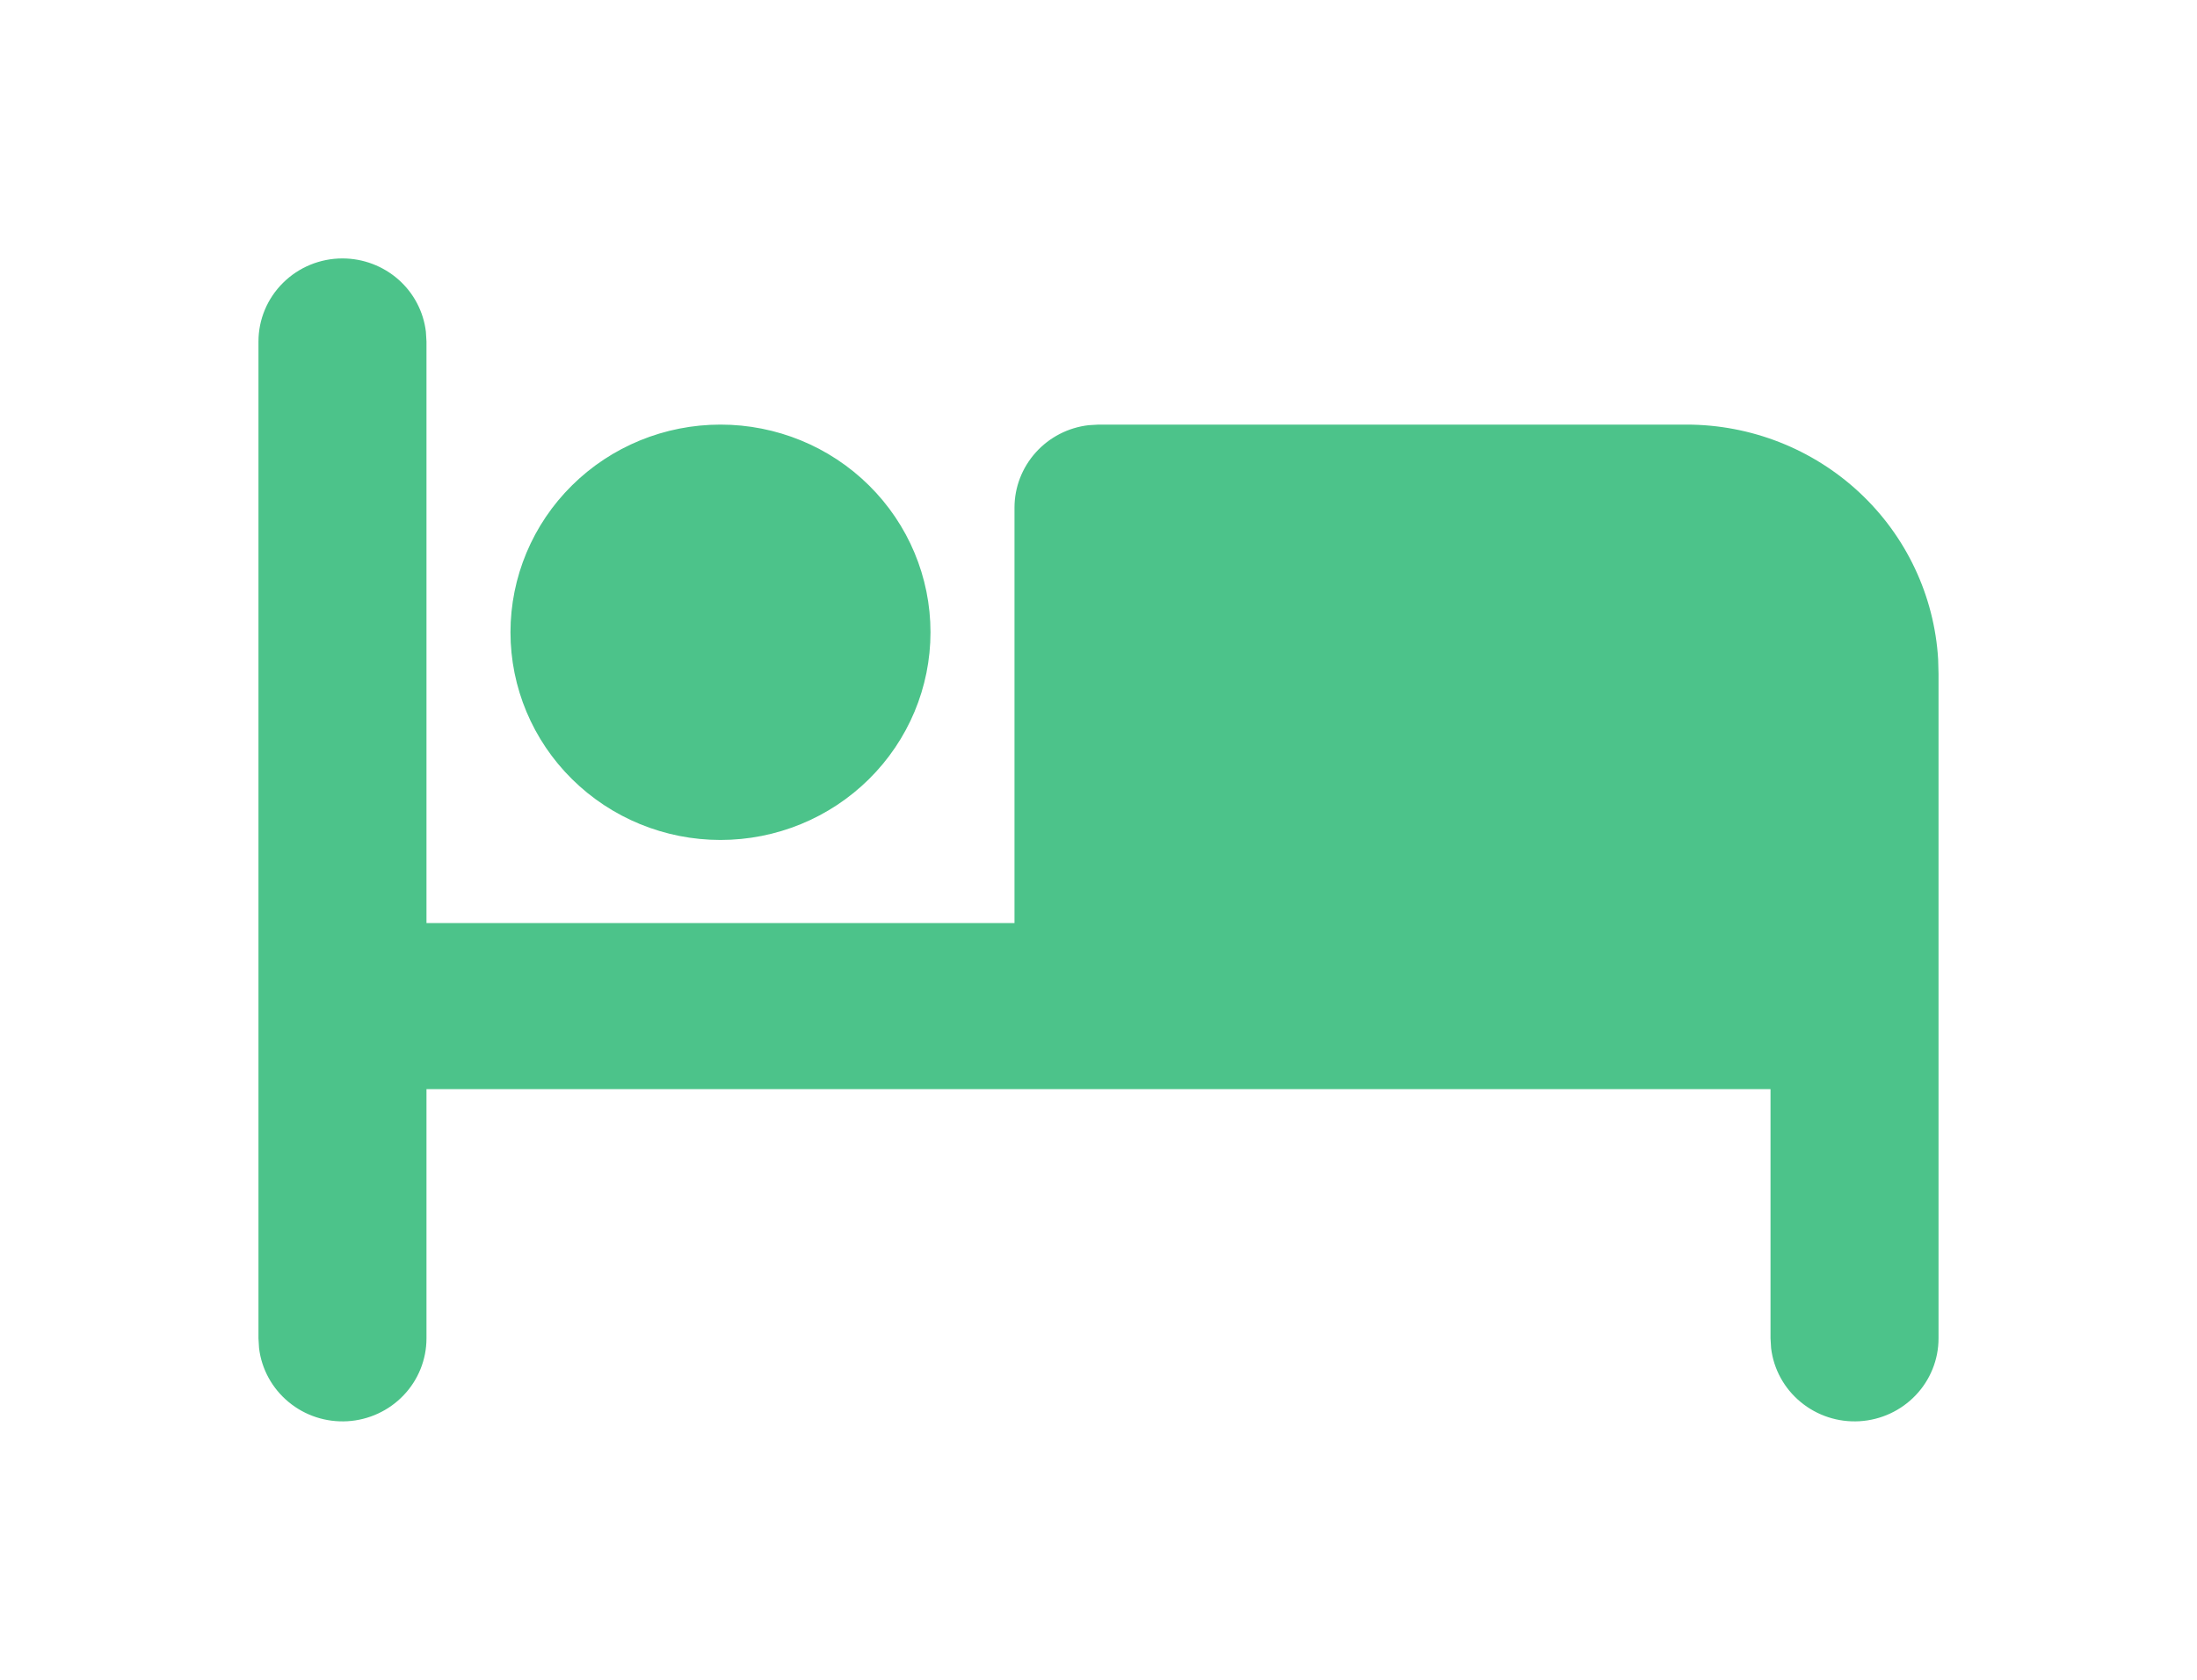 <svg width="34" height="26" viewBox="0 0 34 26" fill="none" xmlns="http://www.w3.org/2000/svg">
<g filter="url(#filter0_d_6985_53741)">
<path fill-rule="evenodd" clip-rule="evenodd" d="M5.3 4C5.618 4 5.926 4.116 6.164 4.325C6.402 4.534 6.554 4.823 6.591 5.135L6.6 5.286V14.287H15.7V7.857C15.7 7.543 15.817 7.239 16.029 7.003C16.24 6.768 16.532 6.617 16.848 6.581L17 6.572H26.1C27.095 6.572 28.052 6.948 28.776 7.623C29.5 8.298 29.935 9.221 29.994 10.203L30 10.429V20.716C30 21.043 29.873 21.359 29.645 21.597C29.418 21.835 29.107 21.979 28.776 21.998C28.445 22.017 28.12 21.911 27.866 21.7C27.611 21.49 27.448 21.192 27.409 20.866L27.4 20.716V16.858H6.6V20.716C6.6 21.043 6.473 21.359 6.245 21.597C6.018 21.835 5.707 21.979 5.376 21.998C5.045 22.017 4.72 21.911 4.466 21.7C4.212 21.49 4.048 21.192 4.009 20.866L4 20.716V5.286C4 4.945 4.137 4.618 4.381 4.377C4.625 4.135 4.955 4 5.3 4ZM11.15 6.572C12.012 6.572 12.839 6.91 13.448 7.513C14.058 8.116 14.4 8.934 14.4 9.786C14.4 10.639 14.058 11.456 13.448 12.059C12.839 12.662 12.012 13.001 11.15 13.001C10.288 13.001 9.461 12.662 8.852 12.059C8.242 11.456 7.9 10.639 7.9 9.786C7.9 8.934 8.242 8.116 8.852 7.513C9.461 6.91 10.288 6.572 11.15 6.572Z" fill="#4CC38A"/>
</g>
<defs>
<filter id="filter0_d_6985_53741" x="0" y="0" width="34" height="26" filterUnits="userSpaceOnUse" color-interpolation-filters="sRGB">
<feFlood flood-opacity="0" result="BackgroundImageFix"/>
<feColorMatrix in="SourceAlpha" type="matrix" values="0 0 0 0 0 0 0 0 0 0 0 0 0 0 0 0 0 0 127 0" result="hardAlpha"/>
<feOffset/>
<feGaussianBlur stdDeviation="2"/>
<feComposite in2="hardAlpha" operator="out"/>
<feColorMatrix type="matrix" values="0 0 0 0 0 0 0 0 0 0 0 0 0 0 0 0 0 0 0.7 0"/>
<feBlend mode="normal" in2="BackgroundImageFix" result="effect1_dropShadow_6985_53741"/>
<feBlend mode="normal" in="SourceGraphic" in2="effect1_dropShadow_6985_53741" result="shape"/>
</filter>
</defs>
</svg>
